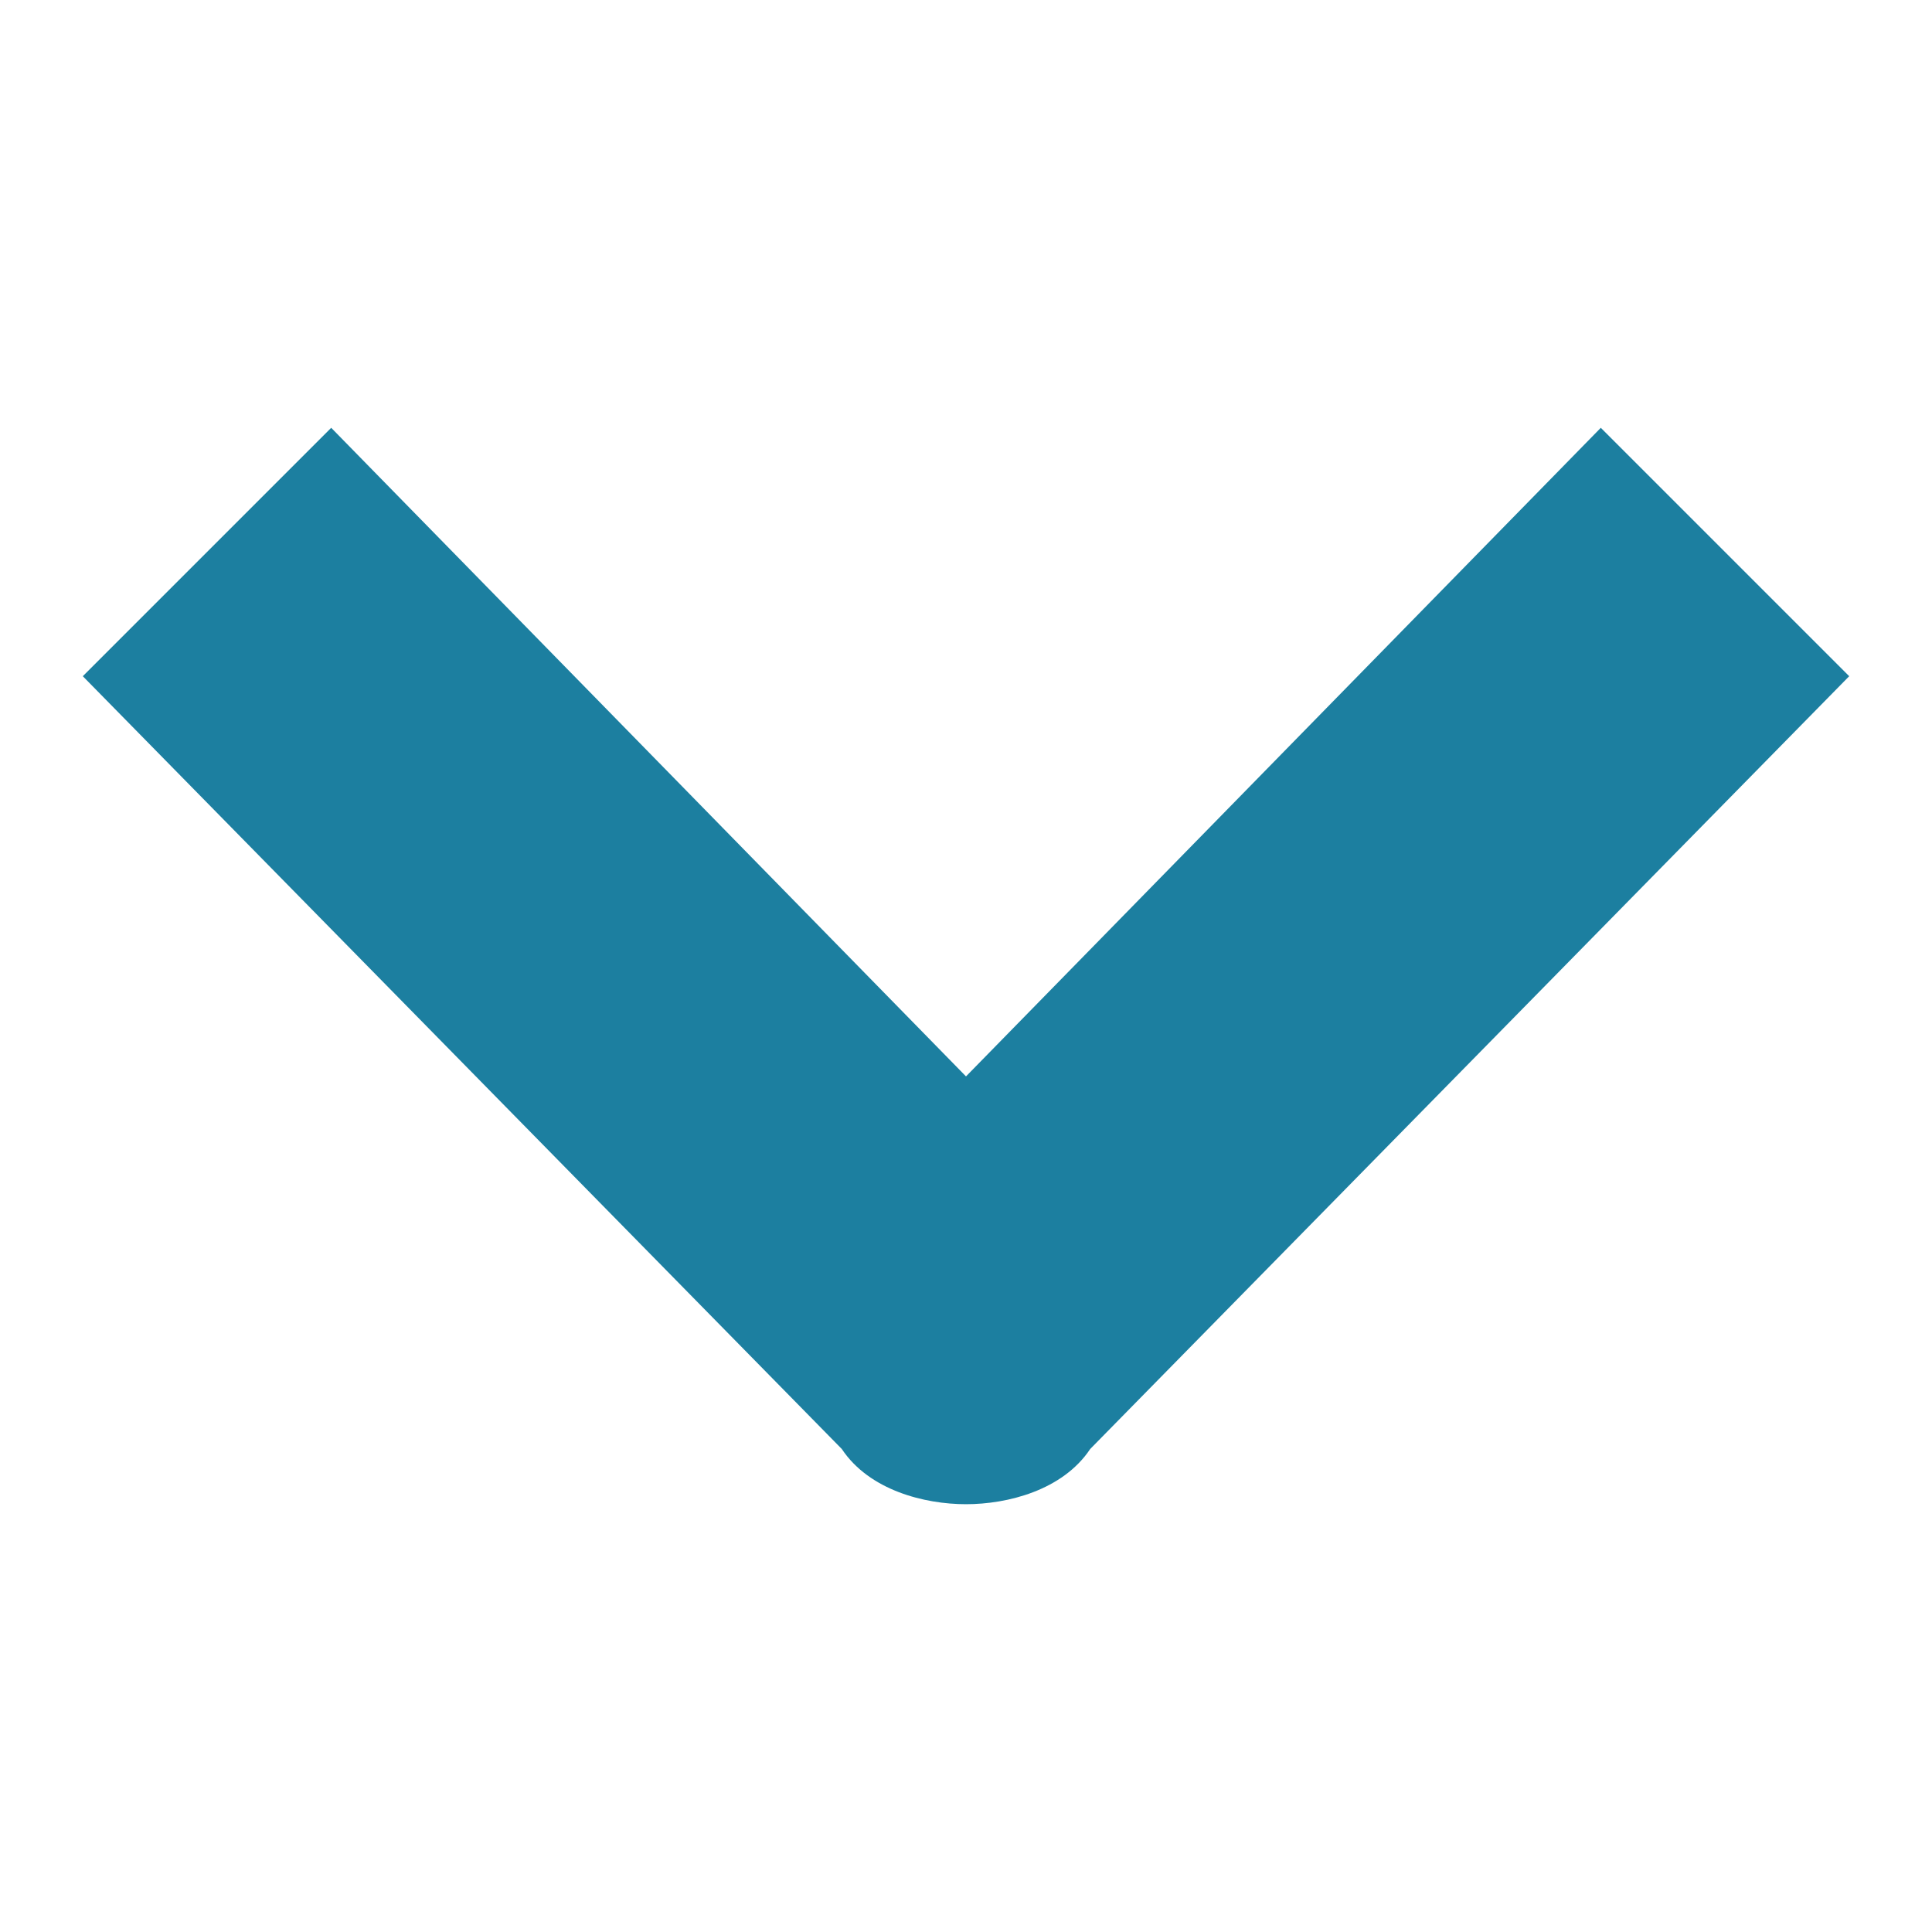 <?xml version="1.0" encoding="utf-8"?>
<!-- Generator: Adobe Illustrator 19.1.0, SVG Export Plug-In . SVG Version: 6.00 Build 0)  -->
<svg version="1.1" id="Layer_1" xmlns="http://www.w3.org/2000/svg" xmlns:xlink="http://www.w3.org/1999/xlink" x="0px" y="0px"
	 viewBox="-298 390 14 14" enable-background="new -298 390 14 14" xml:space="preserve">
<path fill="#1C7FA0" d="M-291,400.9c-0.3,0-0.7-0.1-0.9-0.4l-5.5-5.6l1.8-1.8l4.6,4.7l4.6-4.7l1.8,1.8l-5.5,5.6
	C-290.3,400.8-290.7,400.9-291,400.9z"/>
</svg>
